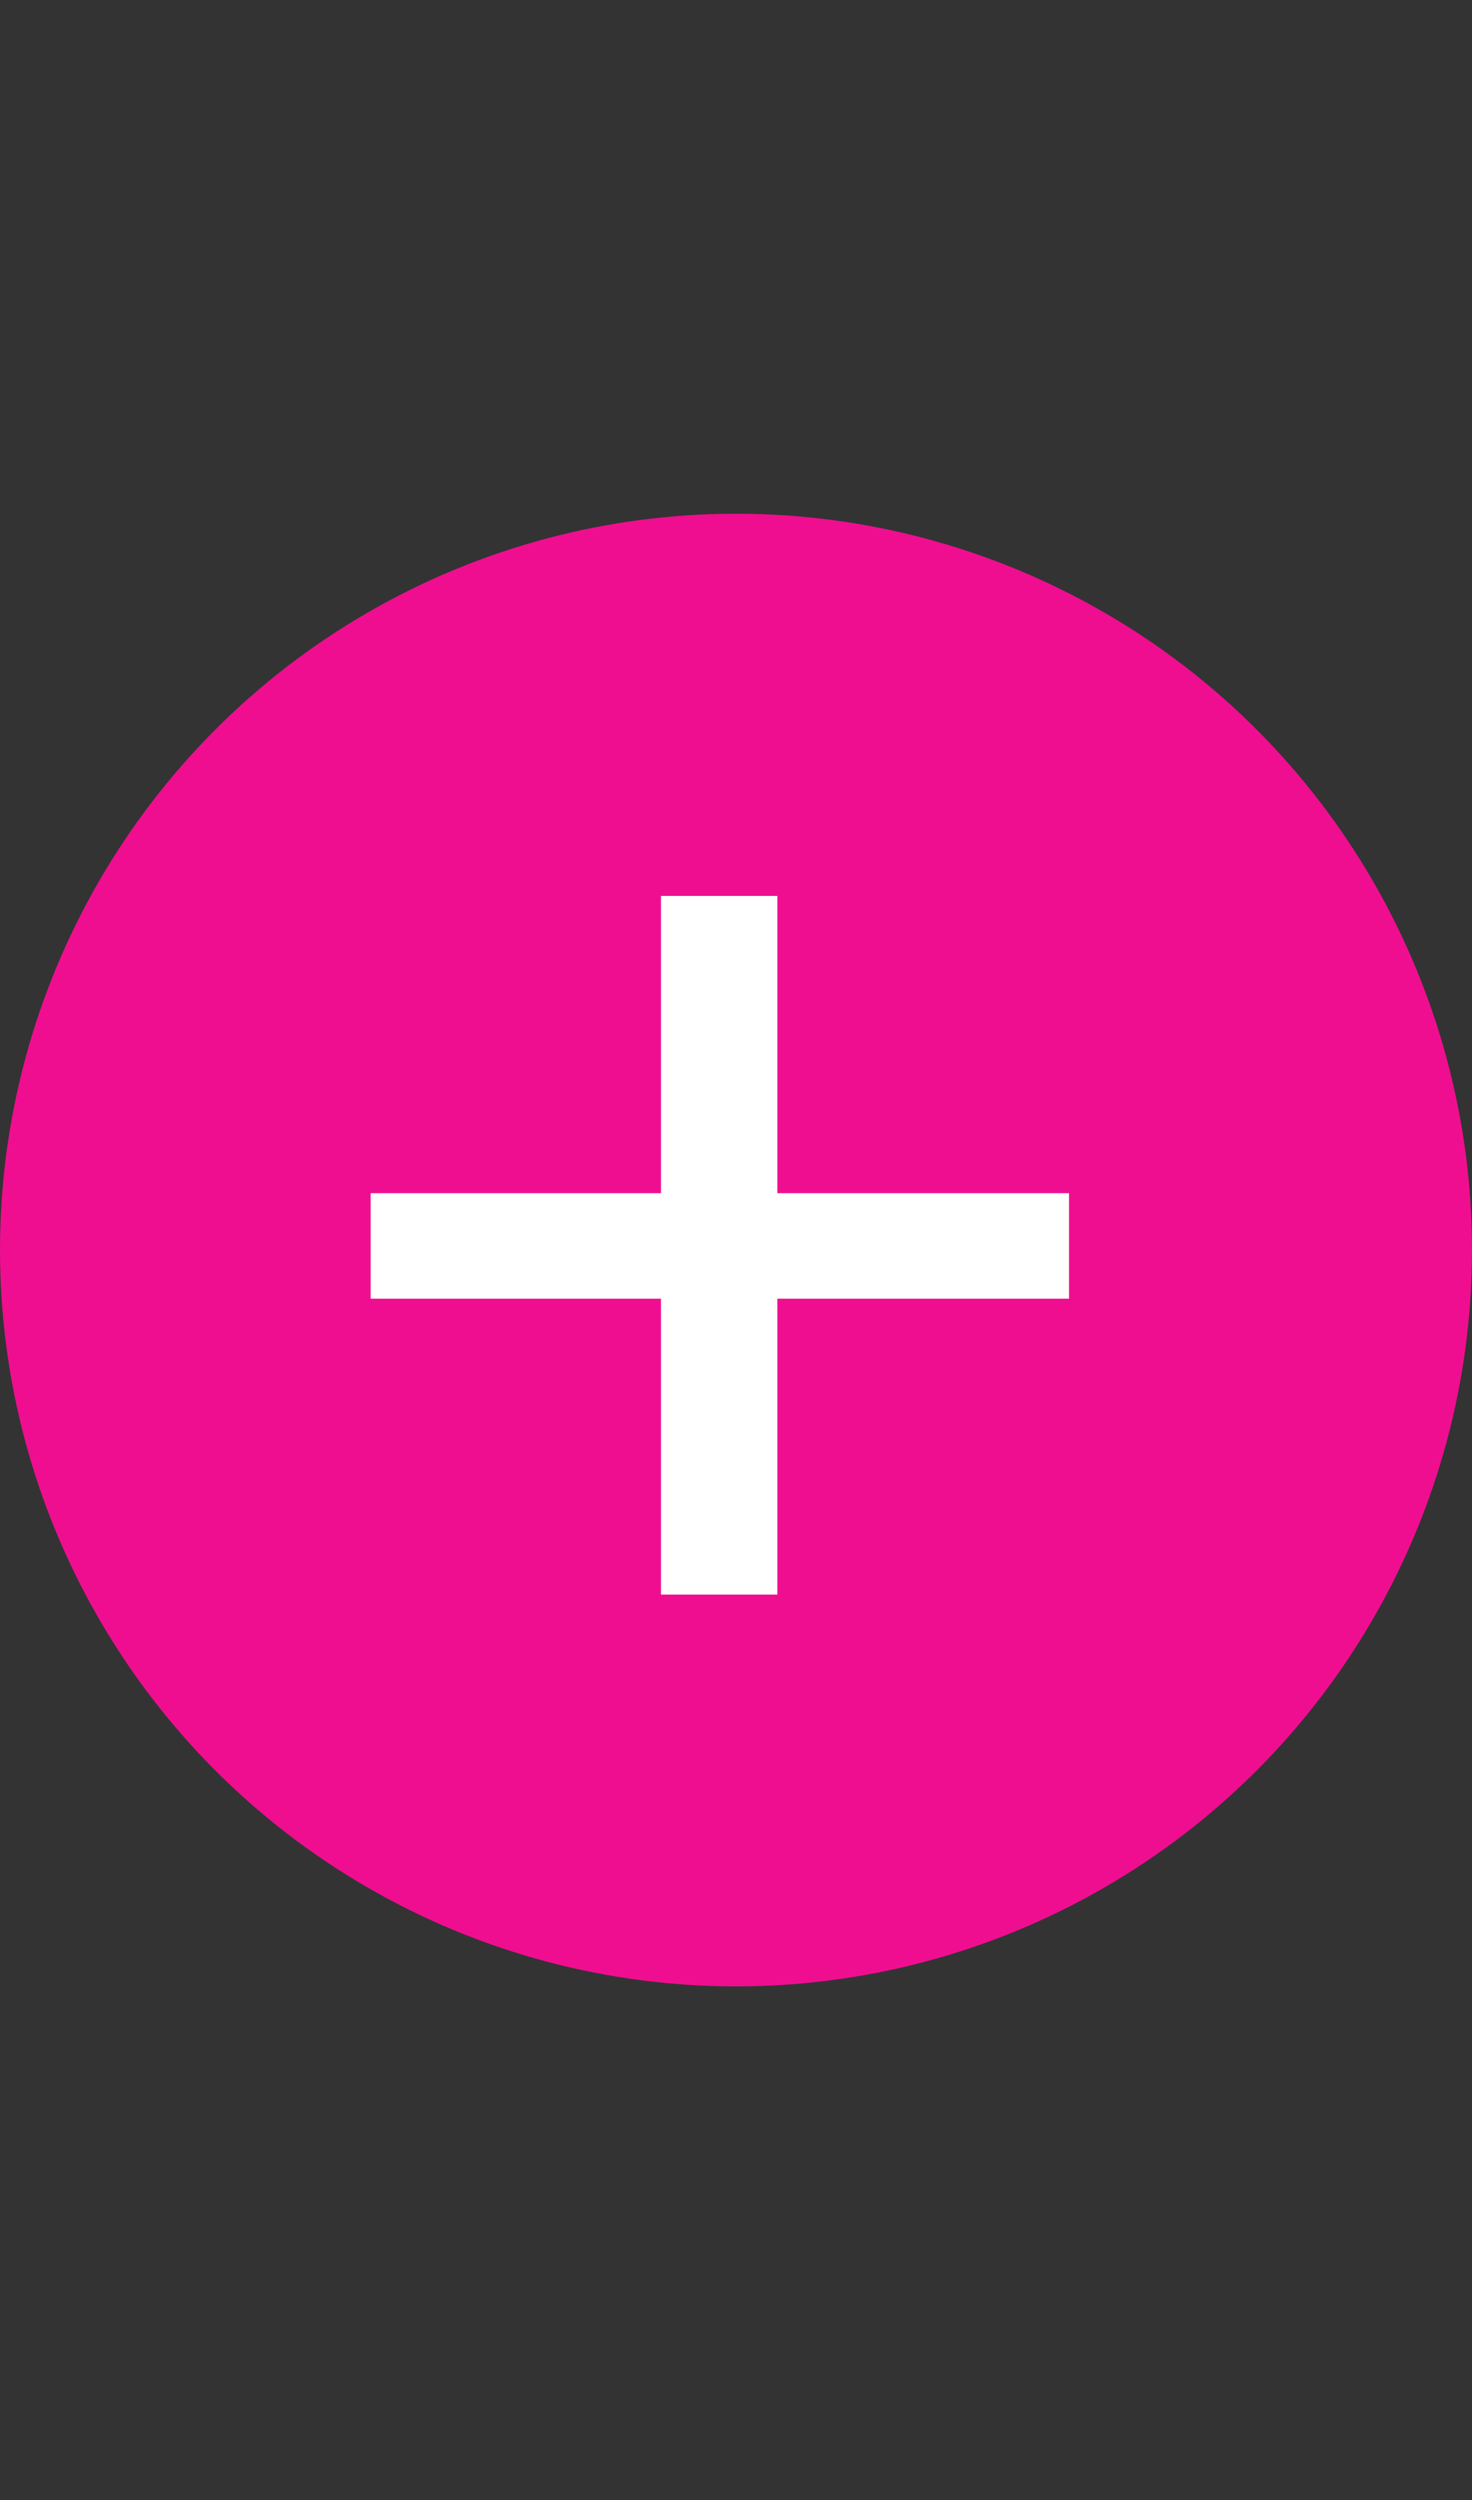 <svg width="43" height="73" viewBox="0 0 43 73" fill="none" xmlns="http://www.w3.org/2000/svg">
<rect x="0" y="0" width="43" height="73" fill="#333333" stroke="none"/>
<circle cx="21.5" cy="36.5" r="21.5" fill="#EF0E90"/>
<path d="M31.228 37.92H22.708V46.56H19.308V37.92H10.828V34.84H19.308V26.16H22.708V34.84H31.228V37.92Z" fill="white"/>
</svg>
